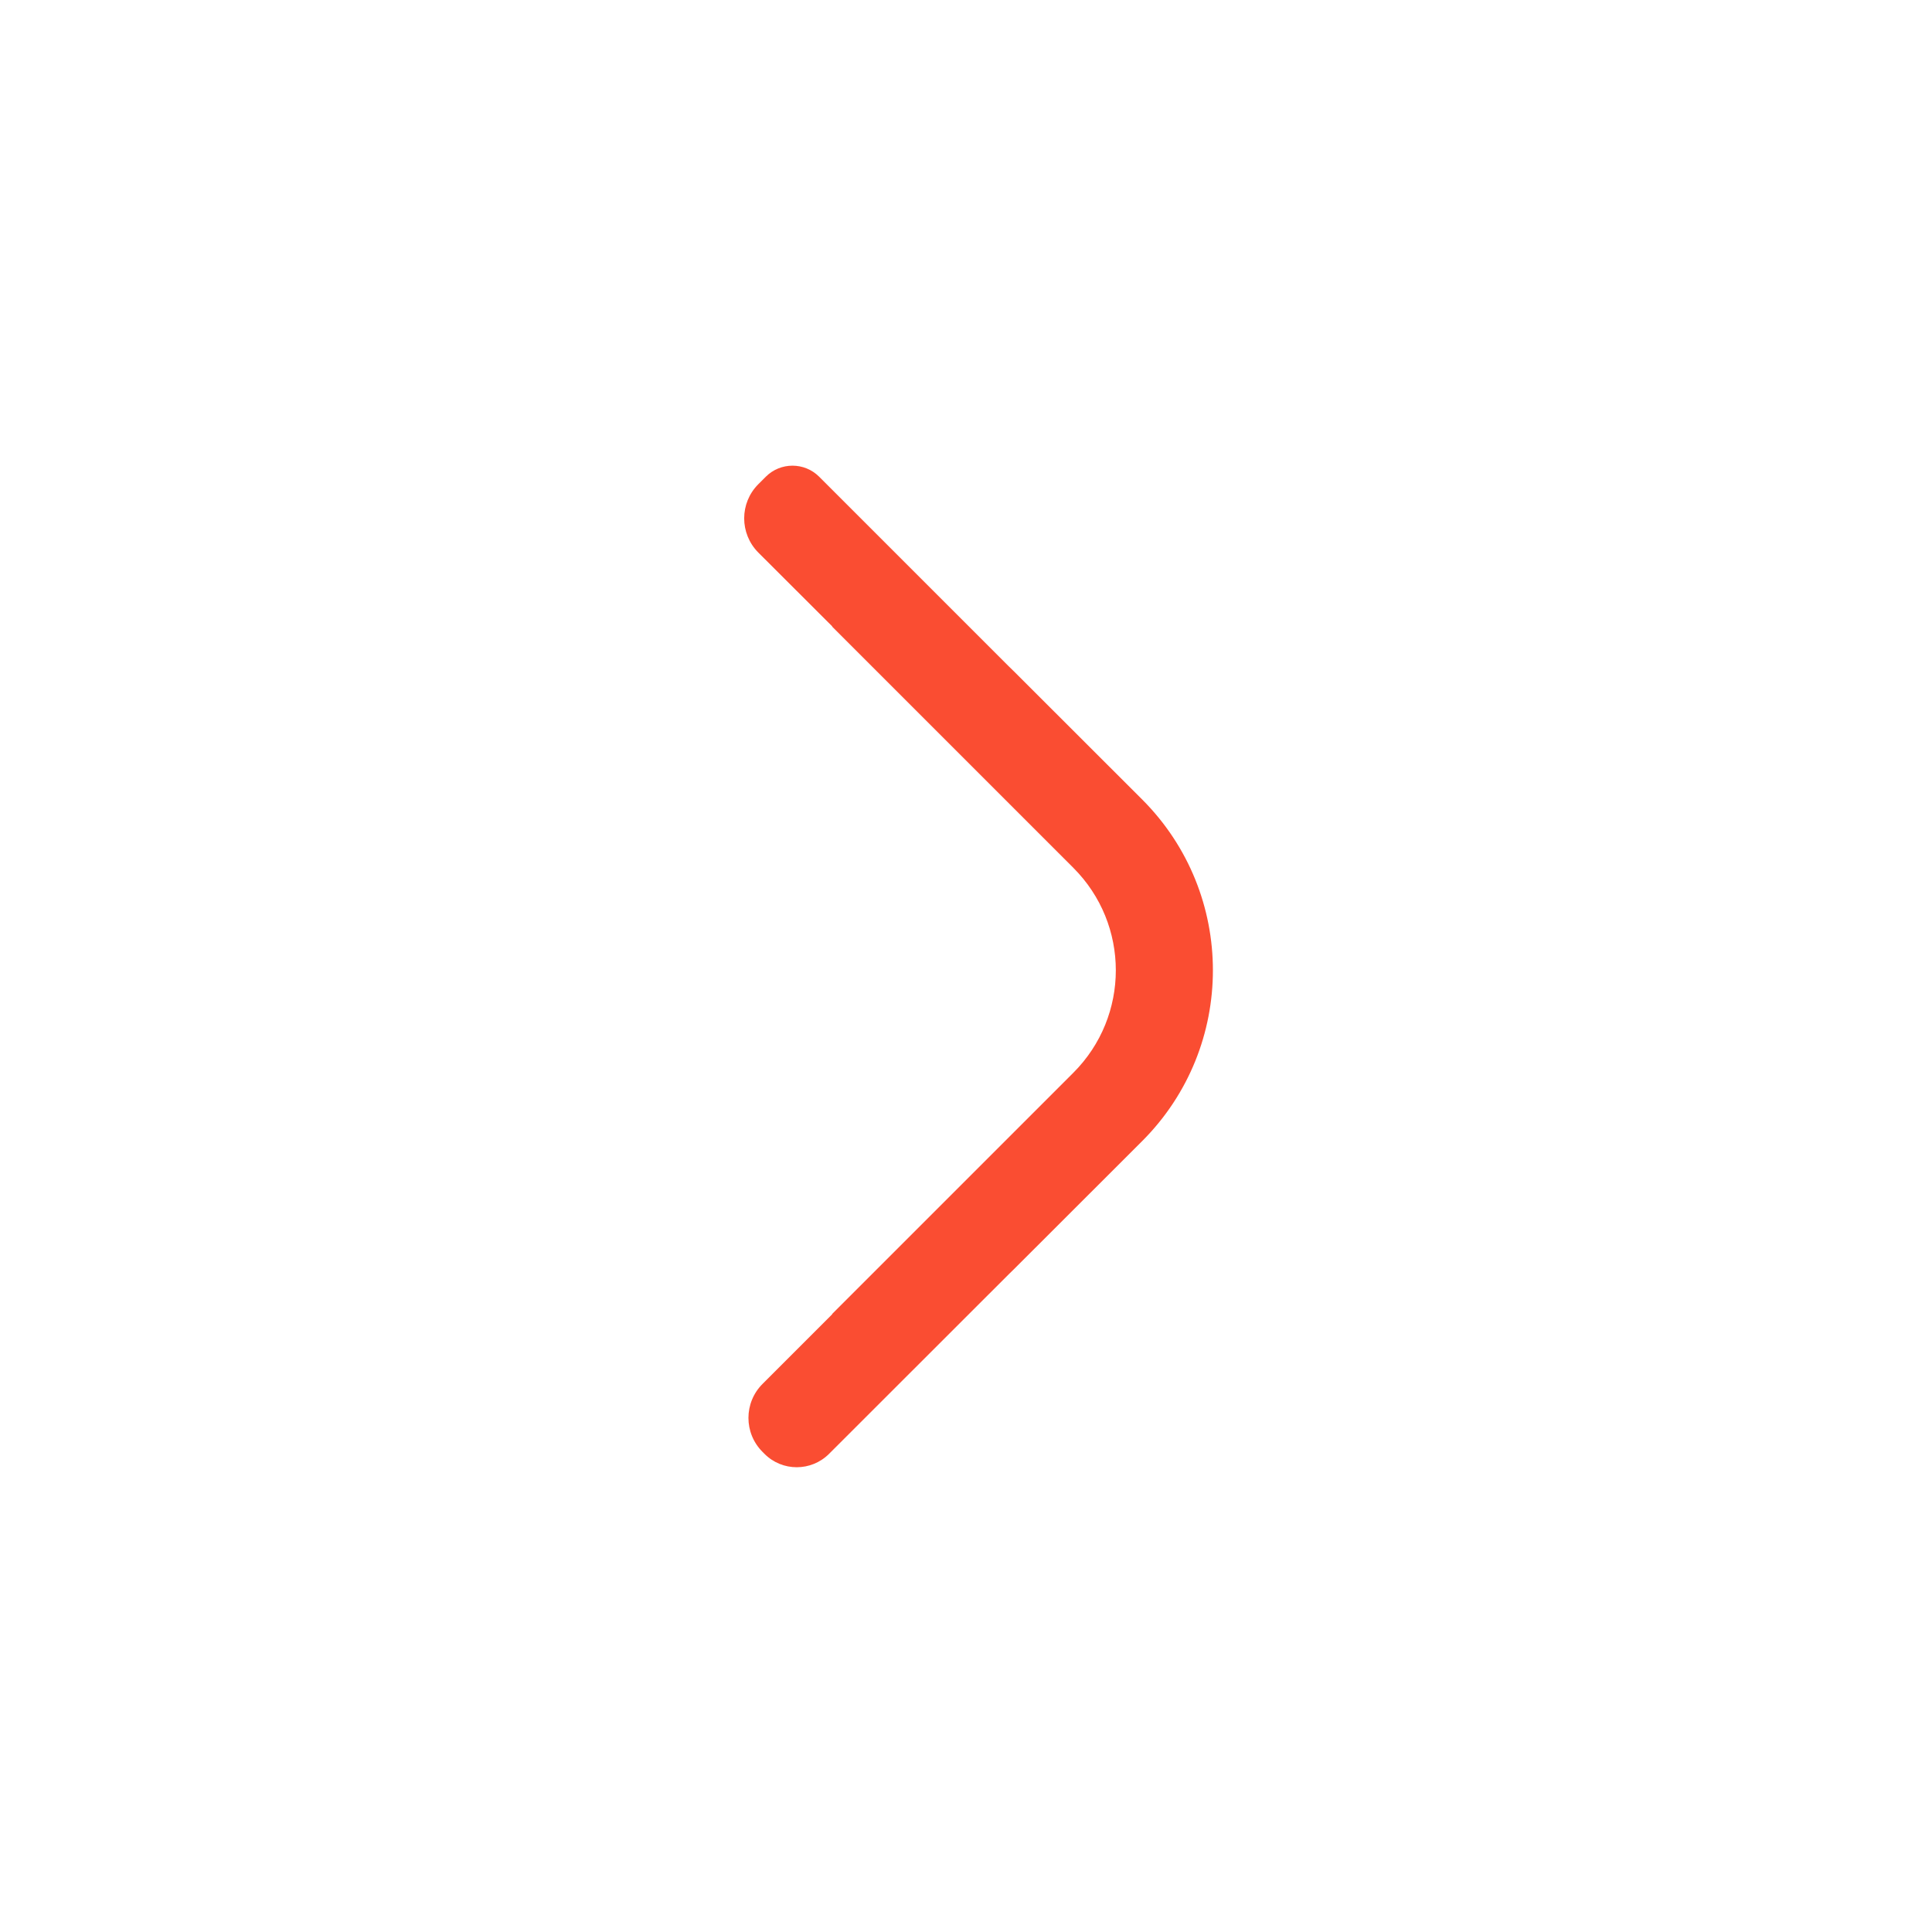 <svg width="16" height="16" viewBox="0 0 16 16" fill="none" xmlns="http://www.w3.org/2000/svg">
<path fill-rule="evenodd" clip-rule="evenodd" d="M6.784 3.948C6.662 3.826 6.464 3.826 6.342 3.948L6.28 4.01C6.124 4.166 6.124 4.419 6.28 4.576L6.893 5.188C6.892 5.189 6.892 5.189 6.891 5.189L8.889 7.187C9.358 7.656 9.358 8.415 8.889 8.884L6.891 10.882C6.892 10.882 6.892 10.883 6.893 10.883L6.316 11.46C6.159 11.616 6.159 11.869 6.316 12.025L6.331 12.04C6.478 12.188 6.718 12.188 6.866 12.04L8.356 10.551C8.37 10.538 8.384 10.524 8.398 10.51L9.459 9.45C10.24 8.669 10.24 7.402 9.459 6.621L8.398 5.561C8.384 5.547 8.37 5.533 8.355 5.519L6.784 3.948Z" fill="#FA4D32"/>
</svg>
